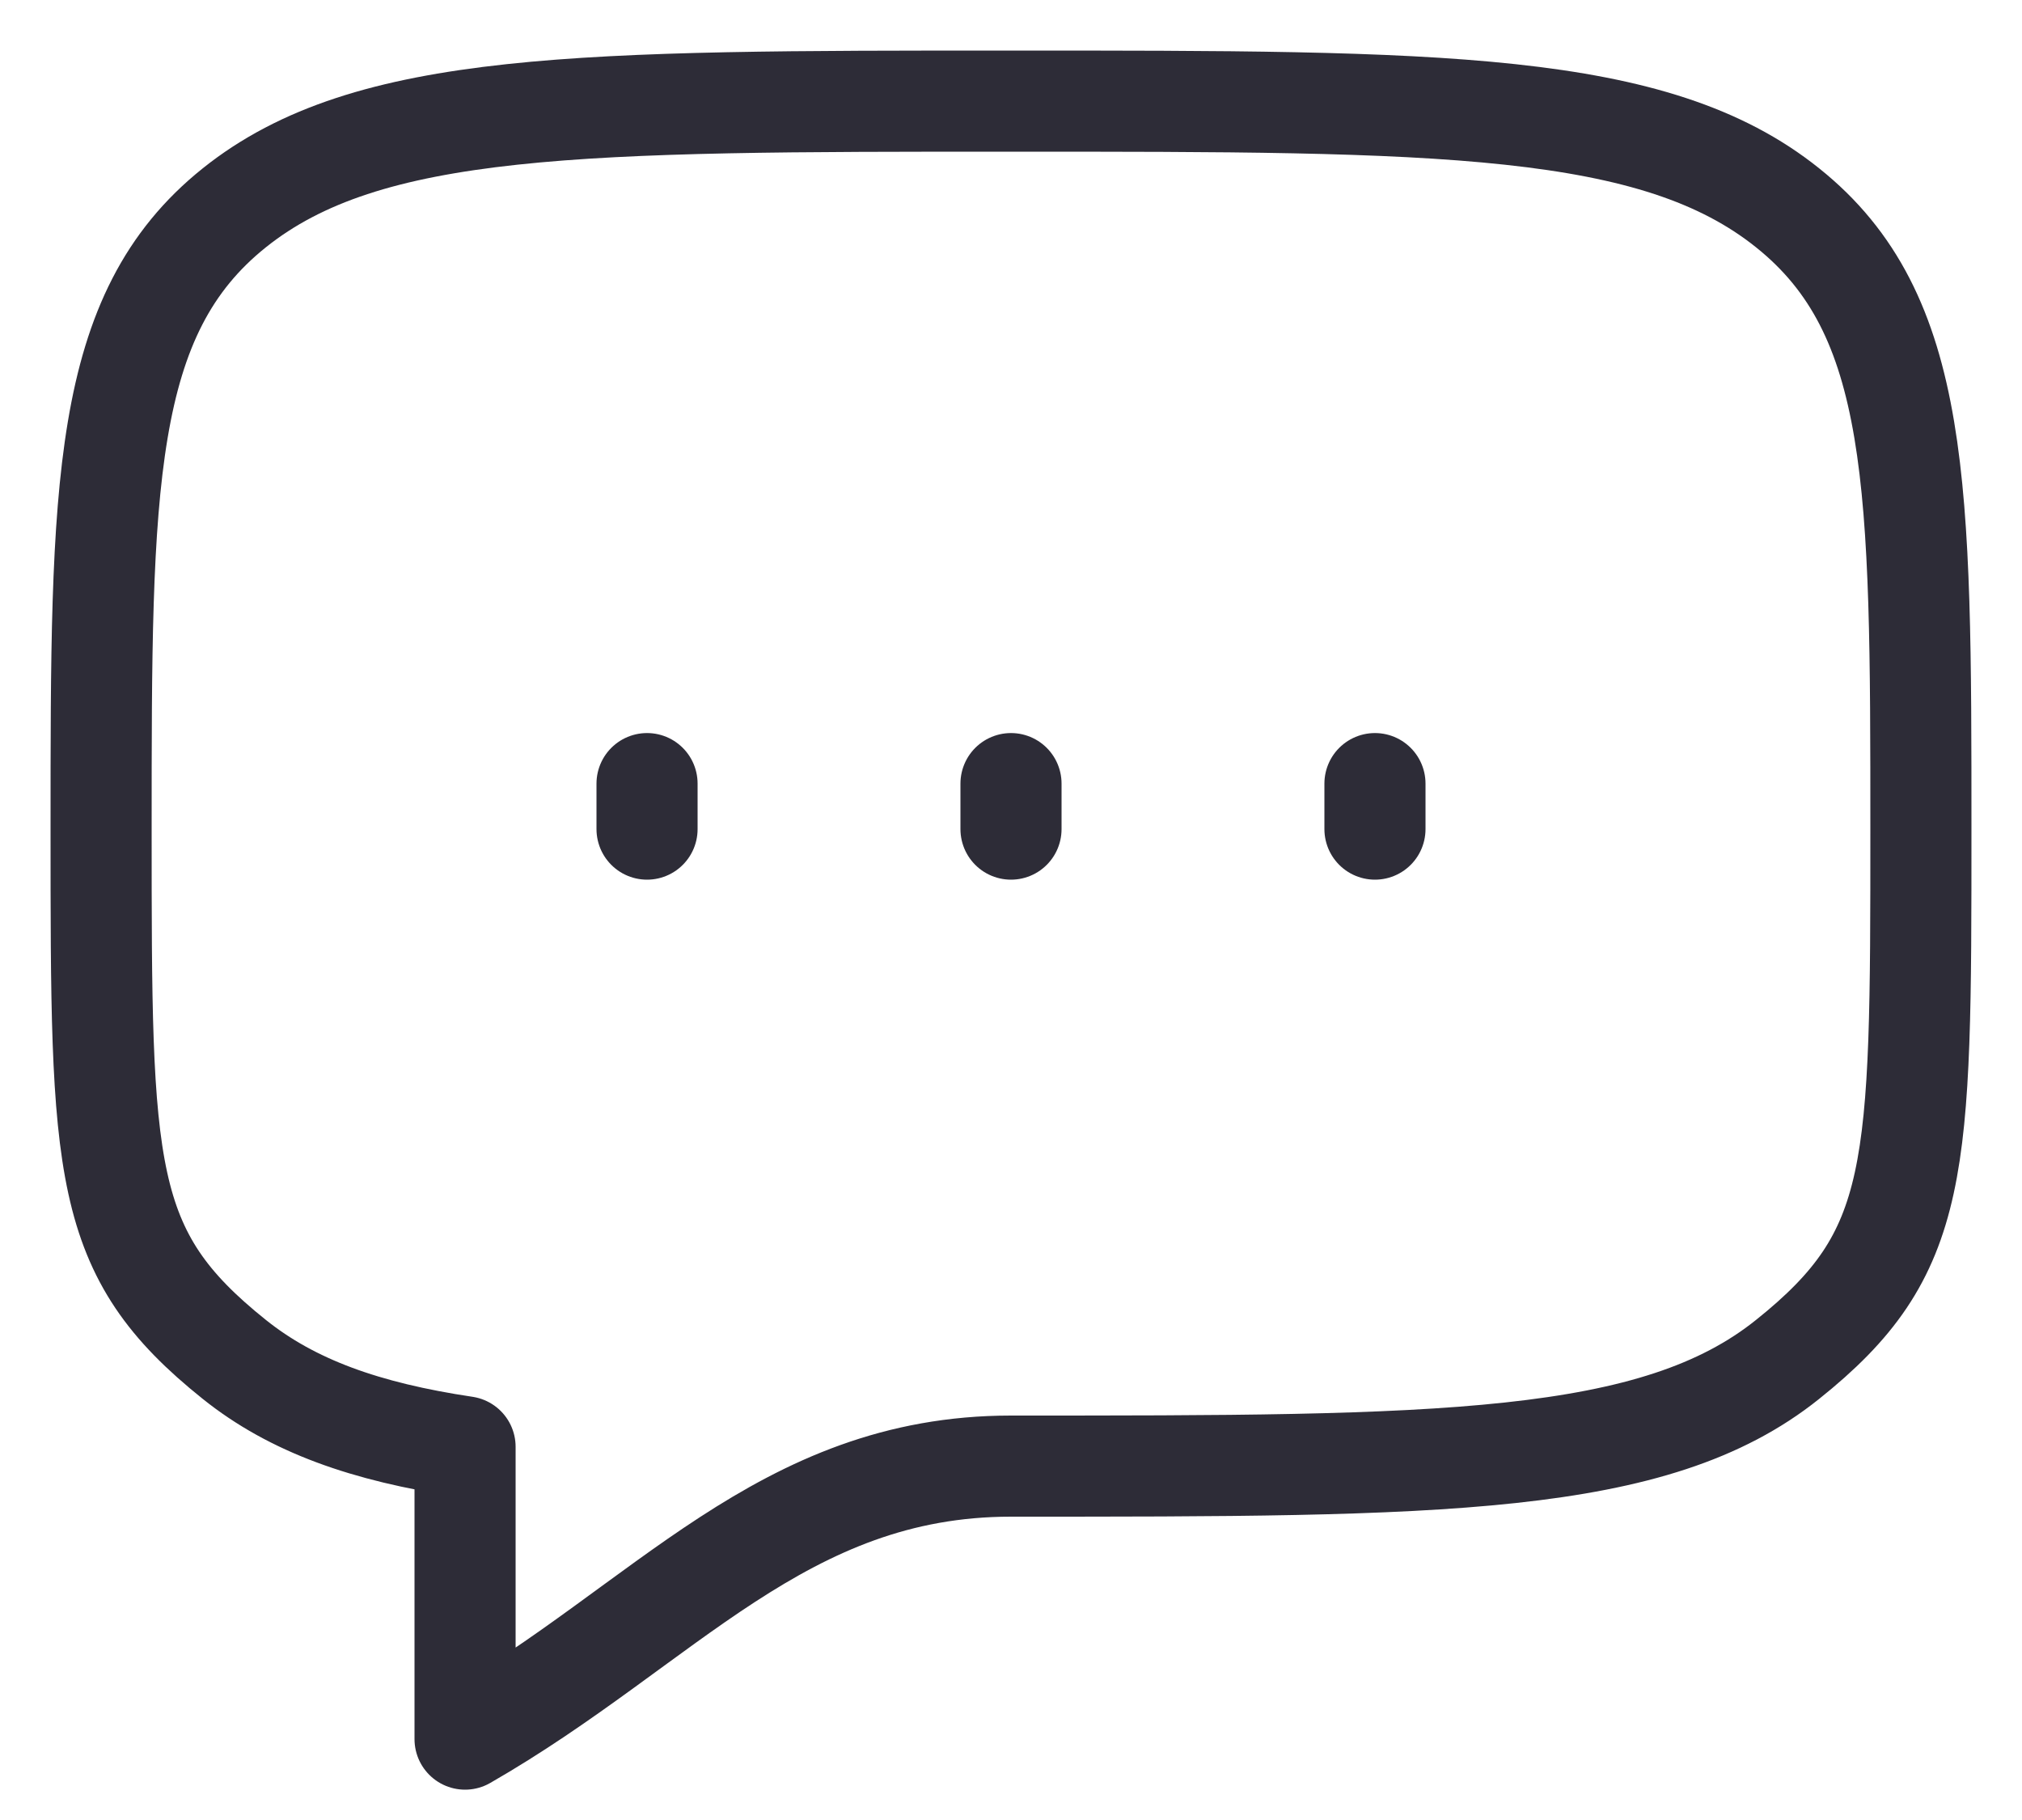 <svg width="20" height="18" viewBox="0 0 20 18" fill="none" xmlns="http://www.w3.org/2000/svg">
<path d="M10 8.2V7.75M13.6 8.2V7.75M6.4 8.2V7.75M2.318 13.445C1 12.391 1 11.594 1 8.2C1 4.806 1 3.109 2.318 2.055C3.637 1 5.757 1 10 1C14.243 1 16.364 1 17.681 2.055C19 3.109 19 4.806 19 8.2C19 11.594 19 12.391 17.681 13.445C16.365 14.5 14.243 14.5 10 14.5C7.741 14.5 6.58 16.064 4.6 17.2V14.309C3.615 14.162 2.891 13.904 2.318 13.445Z" stroke="#2D2C37" strokeWidth="1.5" stroke-linecap="round" stroke-linejoin="round"/>
</svg>
